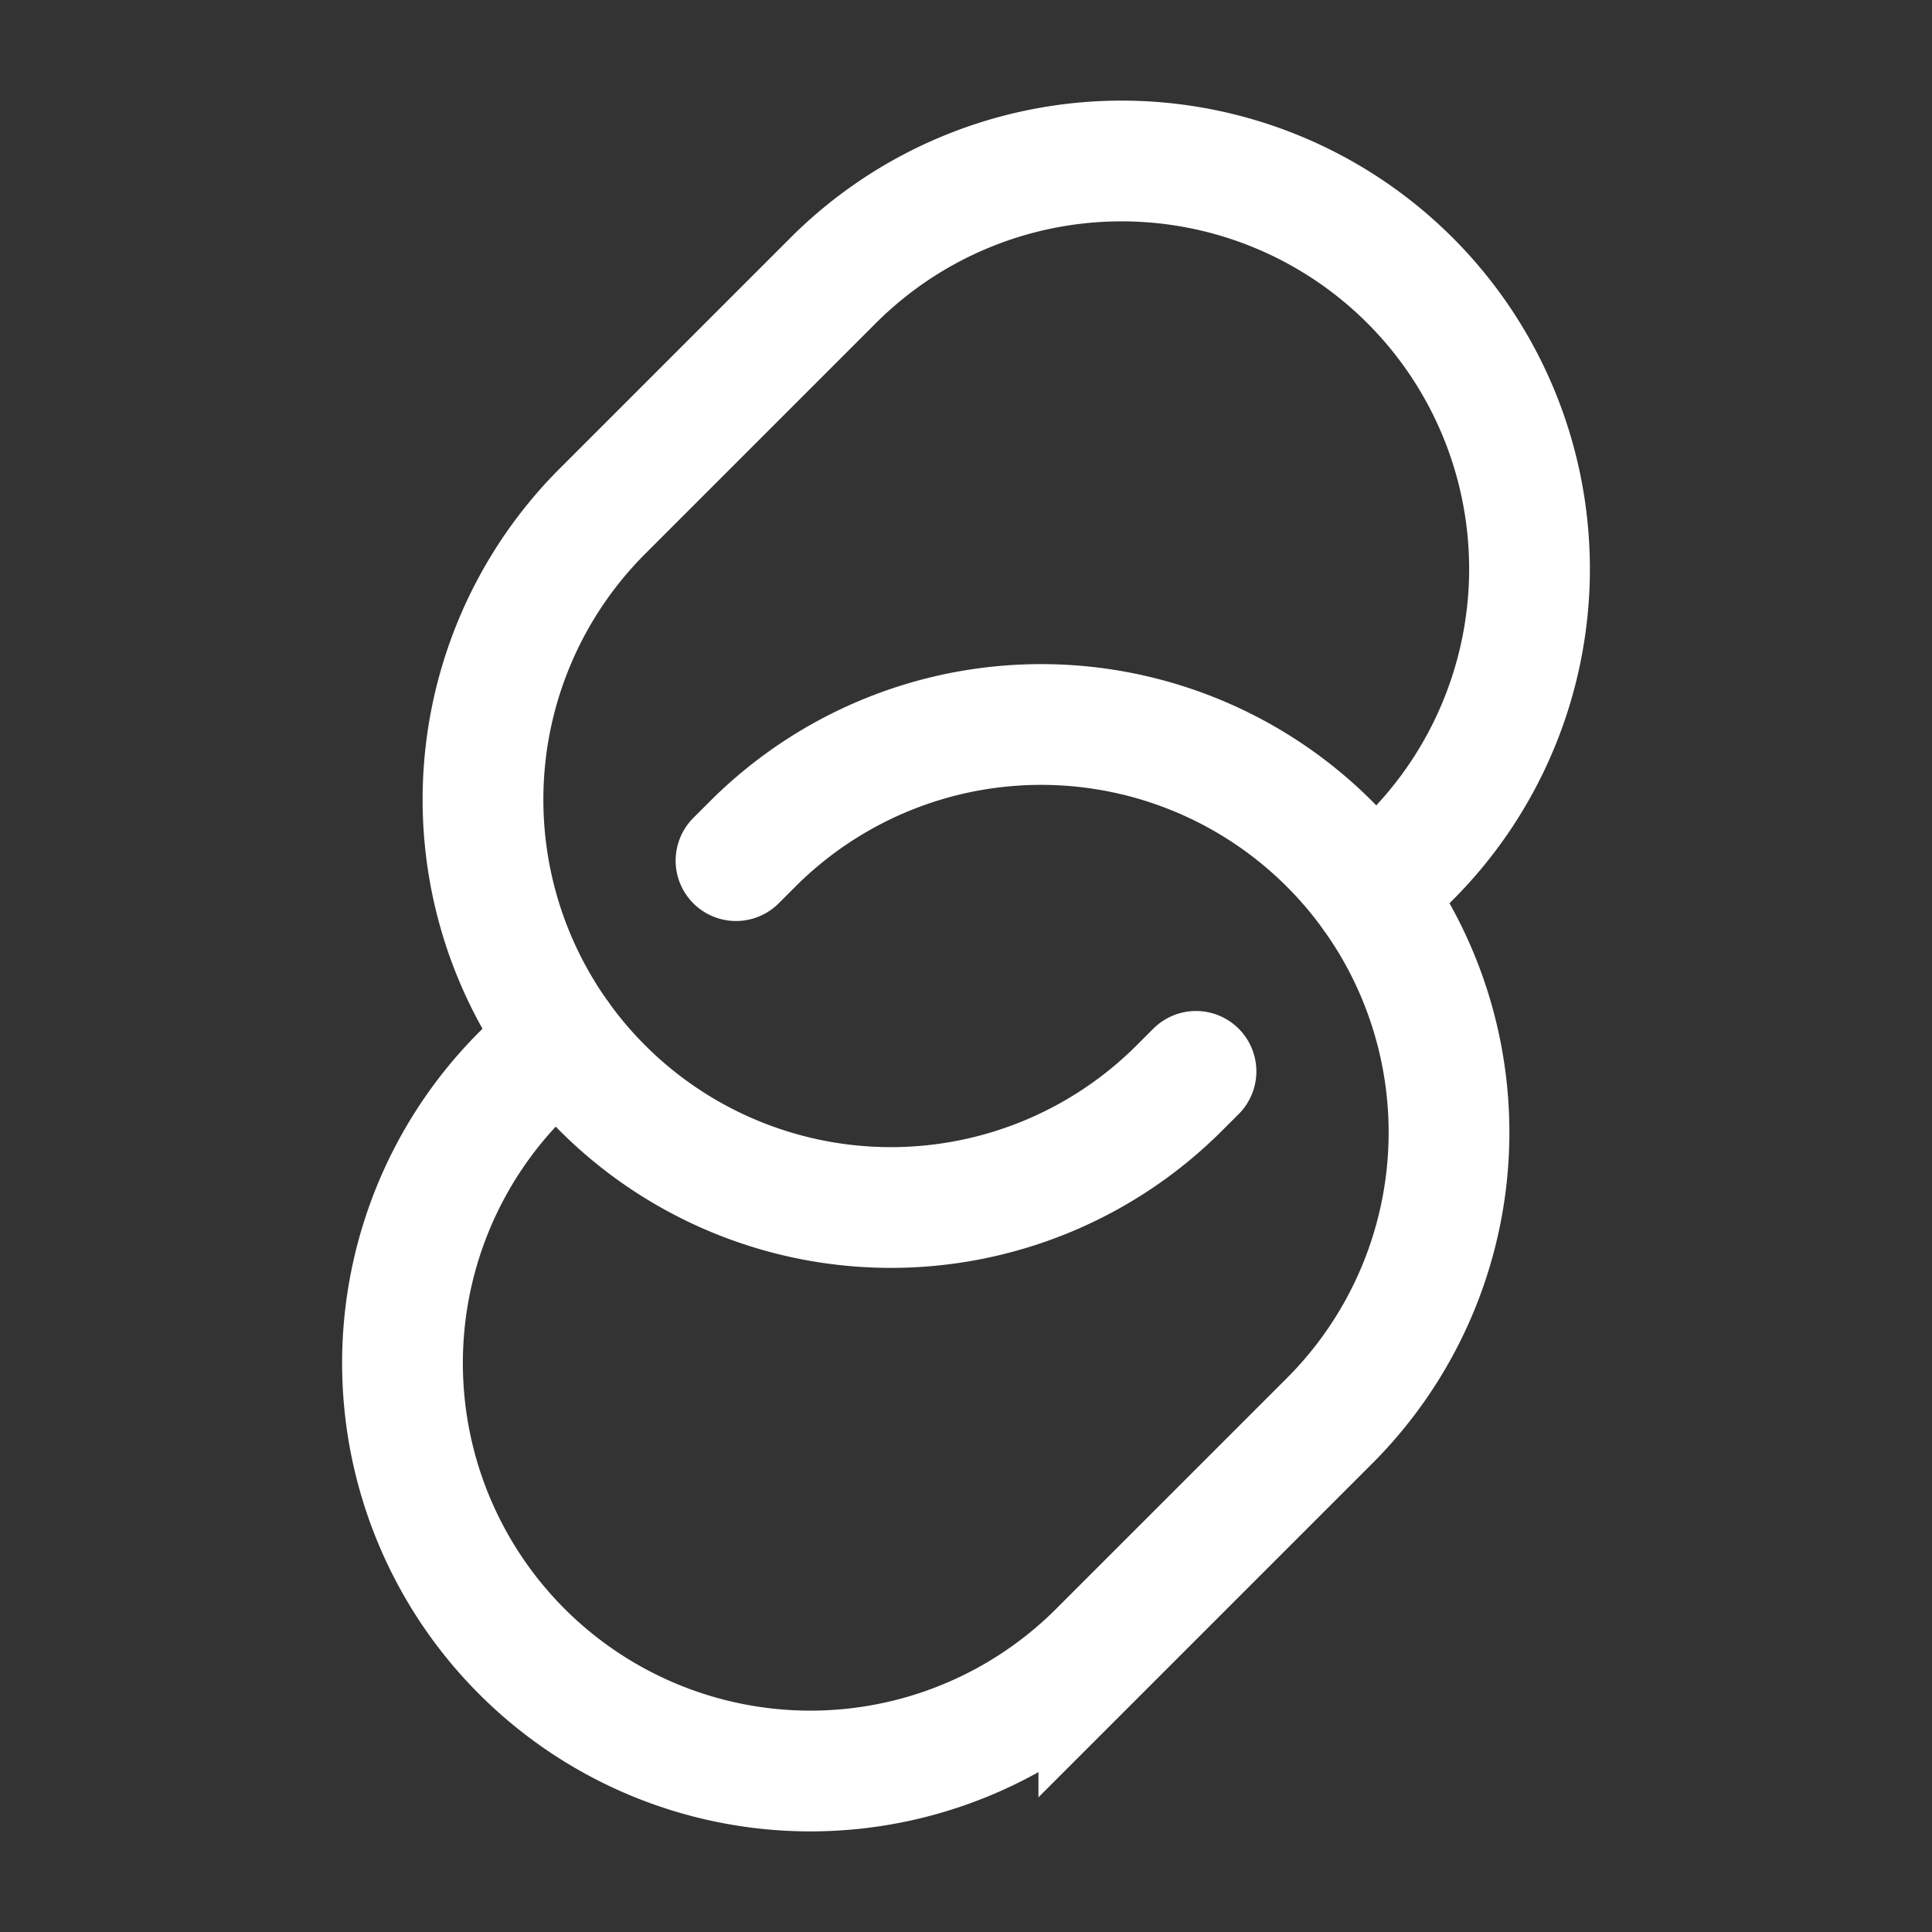 <svg xmlns="http://www.w3.org/2000/svg" width="24" height="24" color="#fff" fill="none"><rect width="100%" height="100%" fill="#333333" stroke="none"/><path d="M9.143 10.691l.207-.207a5.067 5.067 0 117.166 7.166l-2.866 2.866a5.067 5.067 0 11-7.166-7.166l.464-.464" stroke="currentColor" stroke-width="1.5" stroke-linecap="round"/><path d="M17.052 11.114l.464-.464a5.067 5.067 0 10-7.166-7.166L7.484 6.35a5.067 5.067 0 107.166 7.166l.207-.207" stroke="currentColor" stroke-width="1.5" stroke-linecap="round"/></svg>
